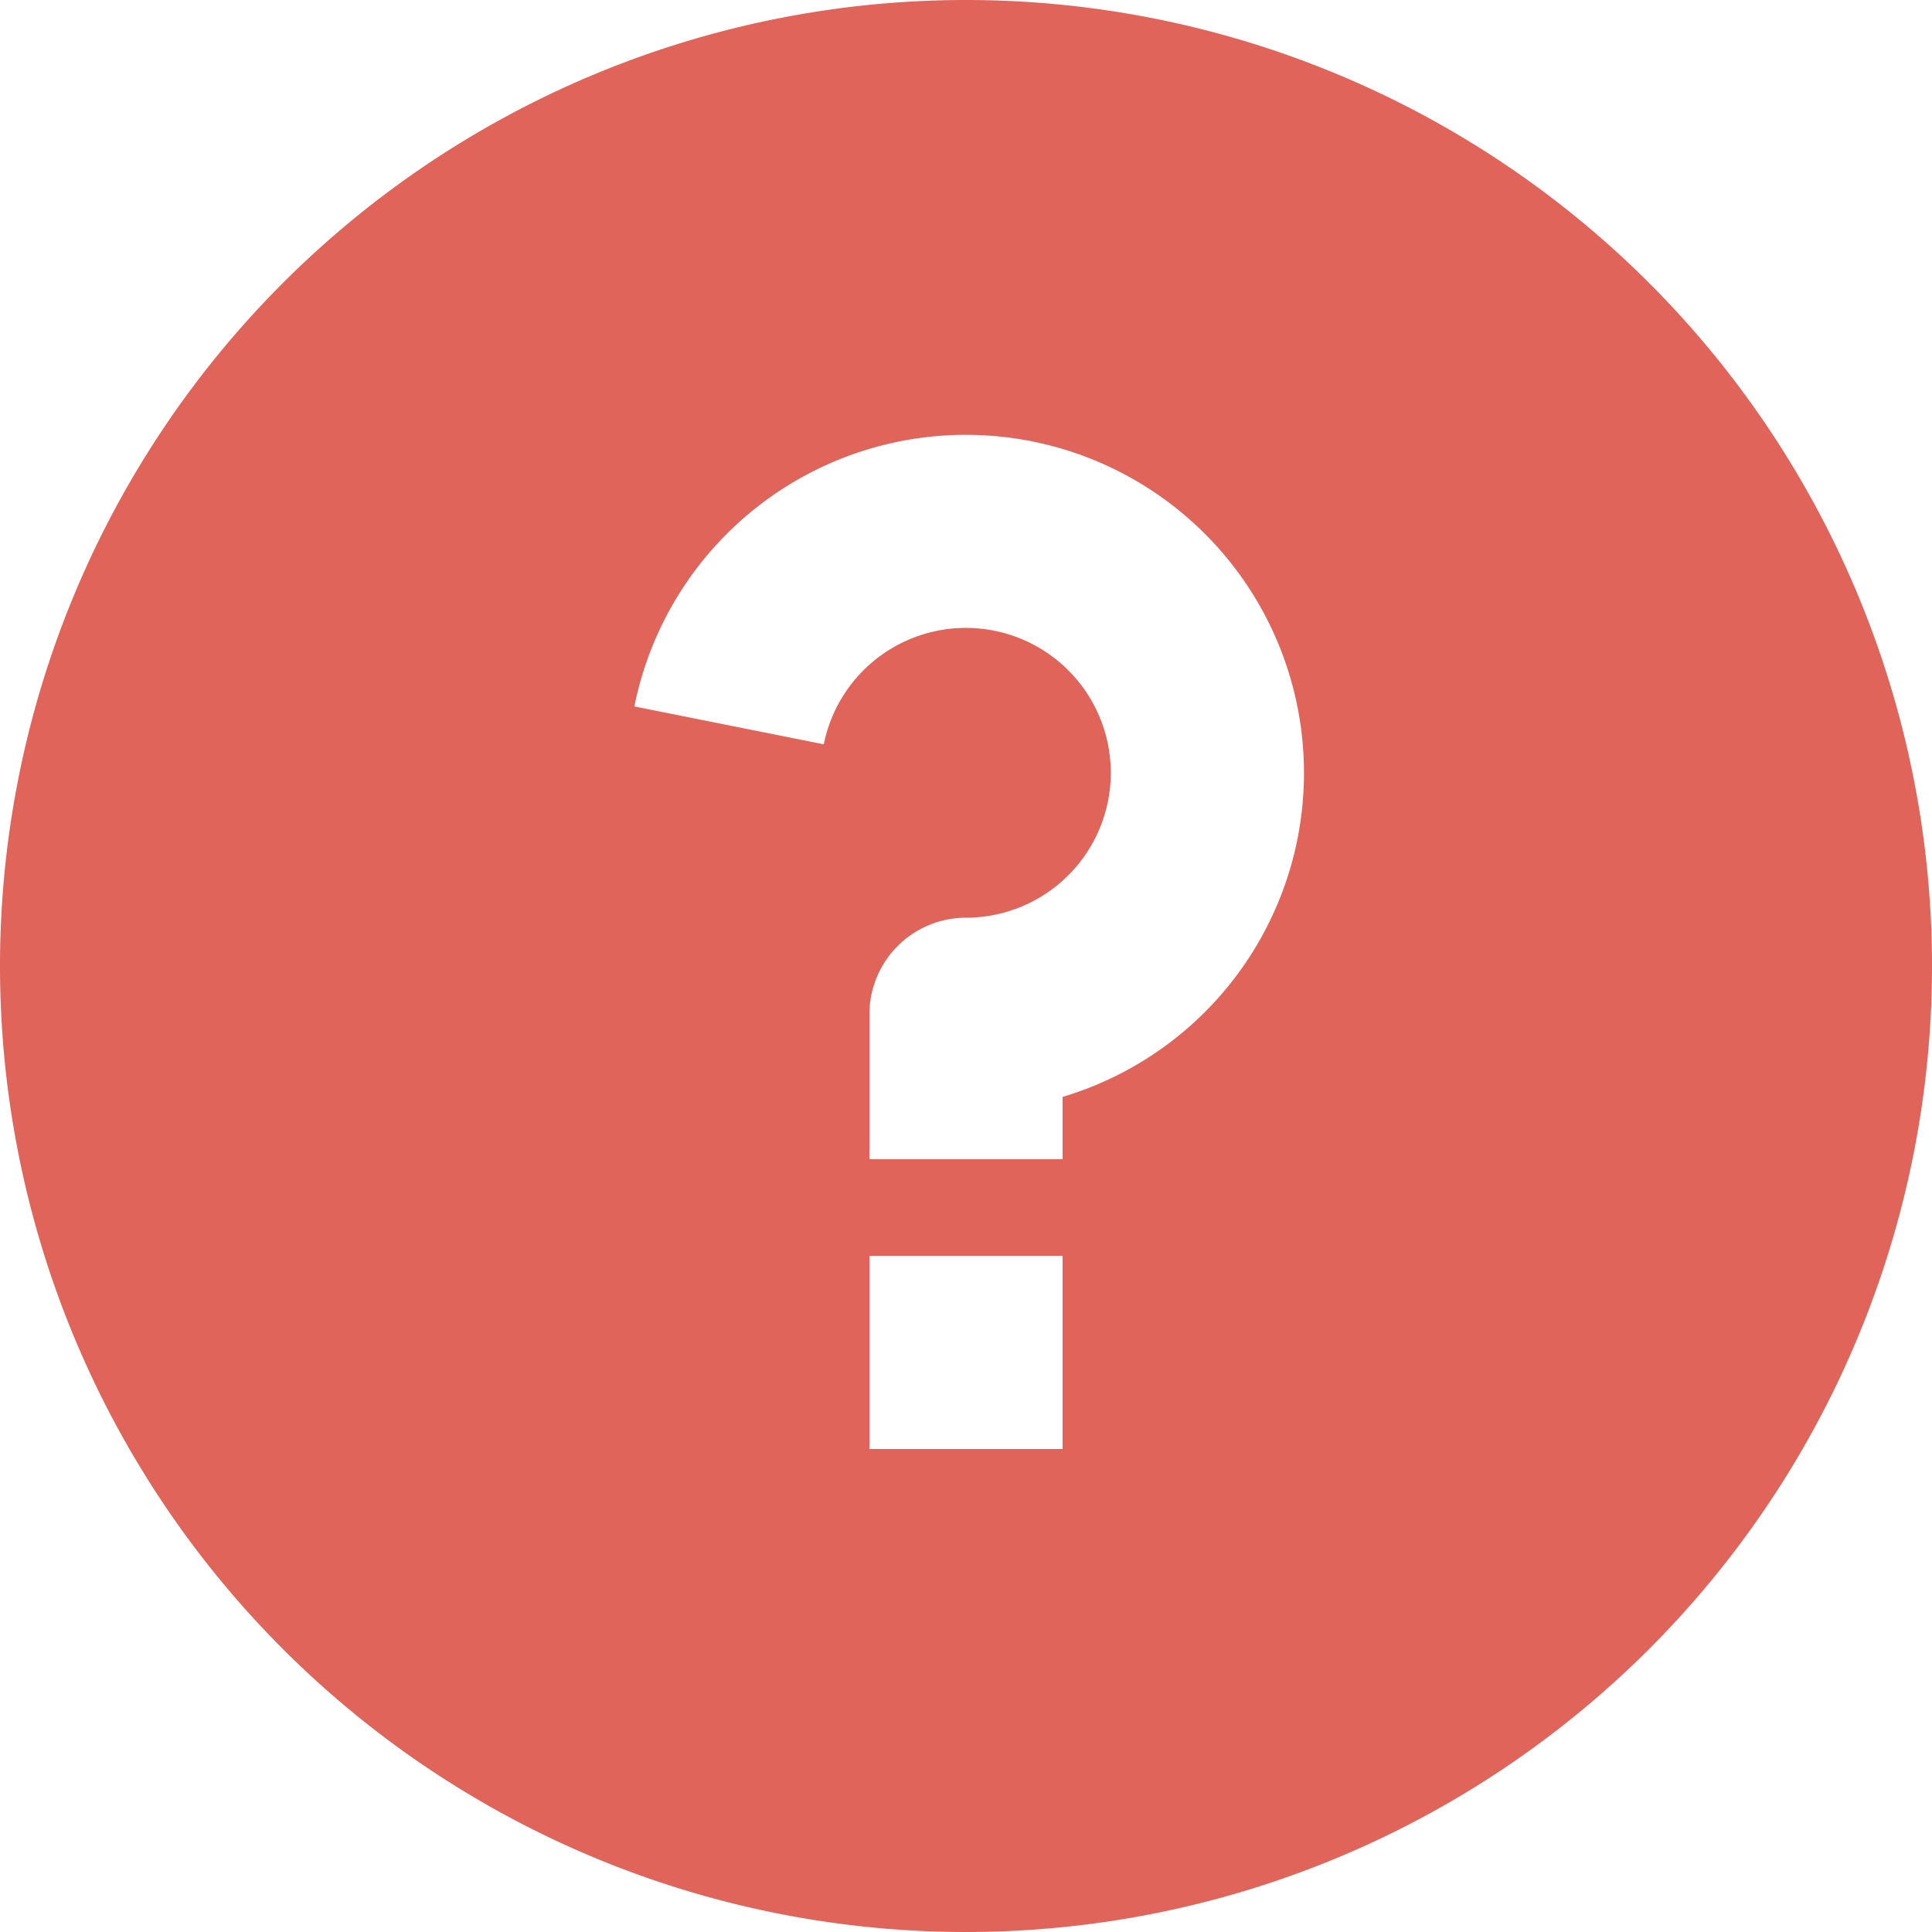 <svg xmlns="http://www.w3.org/2000/svg" width="20" height="20" viewBox="0 0 20 20">
  <path id="Path_88" data-name="Path 88" d="M12,22A10,10,0,1,1,22,12,10,10,0,0,1,12,22Zm-1-7v2h2V15Zm2-1.645A3.5,3.5,0,1,0,8.567,9.313l1.961.392A1.5,1.5,0,1,1,12,11.5a1,1,0,0,0-1,1V14h2Z" transform="translate(-2 -2)" fill="#e0645a"/>
</svg>
